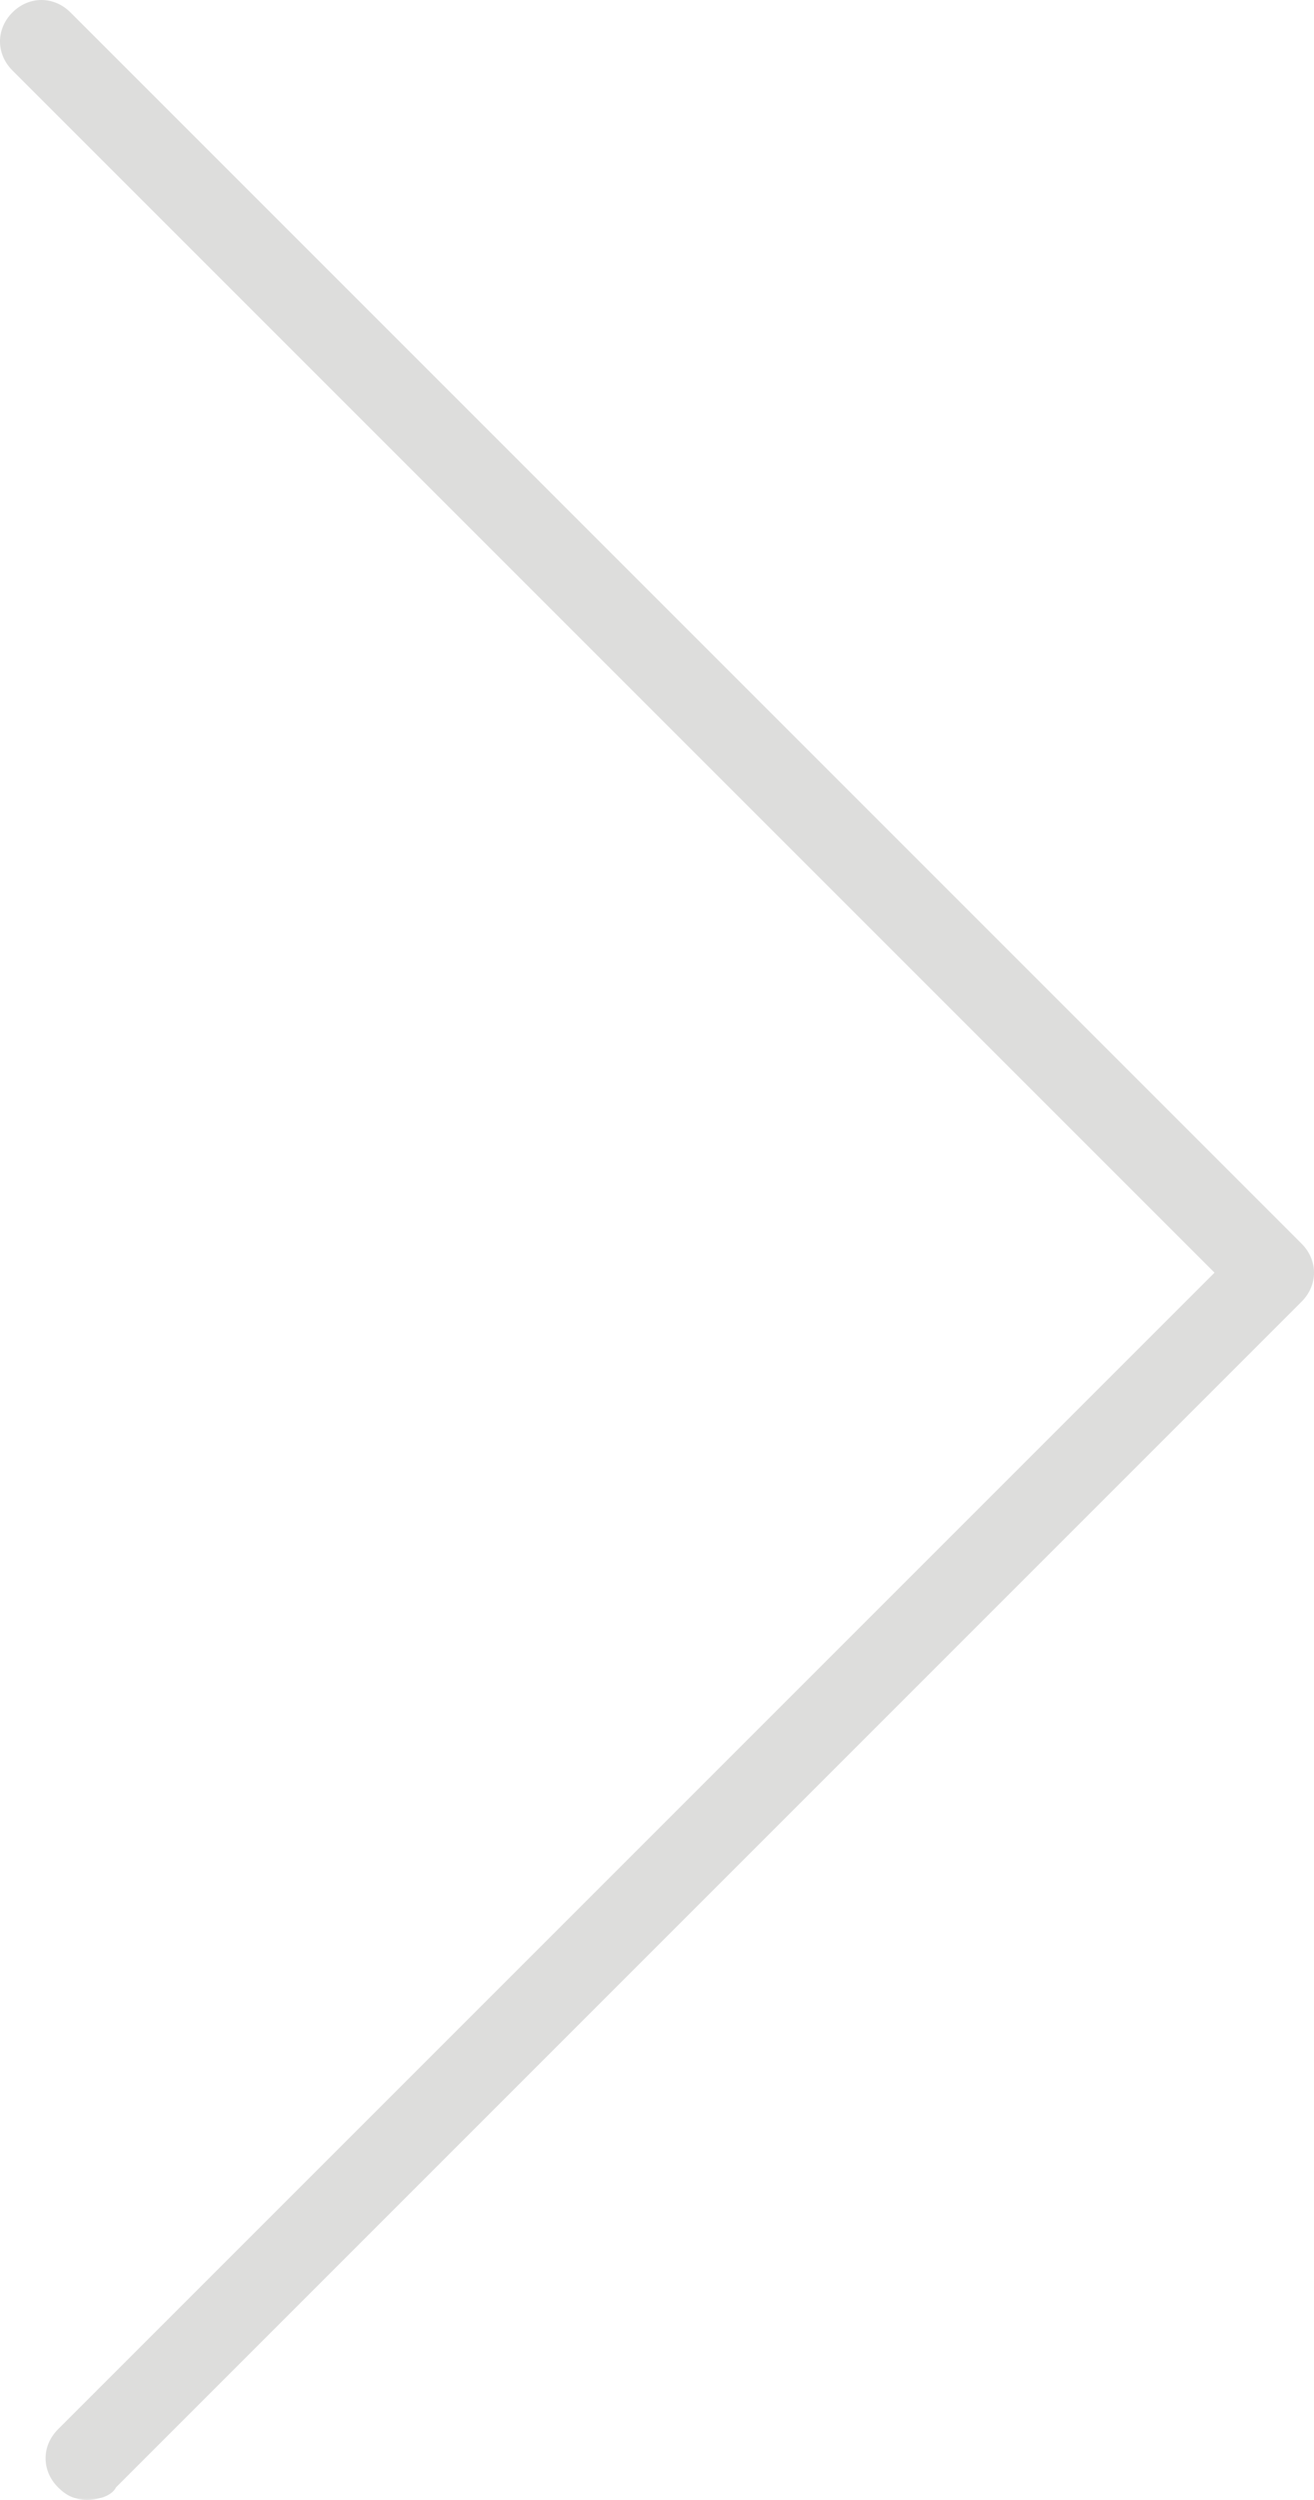 <?xml version="1.0" encoding="utf-8"?>
<!-- Generator: Adobe Illustrator 19.1.0, SVG Export Plug-In . SVG Version: 6.00 Build 0)  -->
<svg version="1.1" id="아이콘" xmlns="http://www.w3.org/2000/svg" xmlns:xlink="http://www.w3.org/1999/xlink" x="0px" y="0px"
	 viewBox="-289 366.7 31.7 60.3" style="enable-background:new -289 366.7 31.7 60.3;" xml:space="preserve">
<style type="text/css">
	.st0{opacity:0.5;fill:#BCBCBB;enable-background:new    ;}
</style>
<path class="st0" d="M-286.9,427c-0.3,0-0.5-0.1-0.7-0.3c-0.4-0.4-0.4-1,0-1.4l27.9-27.9l-29-29c-0.4-0.4-0.4-1,0-1.4s1-0.4,1.4,0
	l29.7,29.7c0.4,0.4,0.4,1,0,1.4l-28.6,28.6C-286.3,426.9-286.6,427-286.9,427z"/>
</svg>
